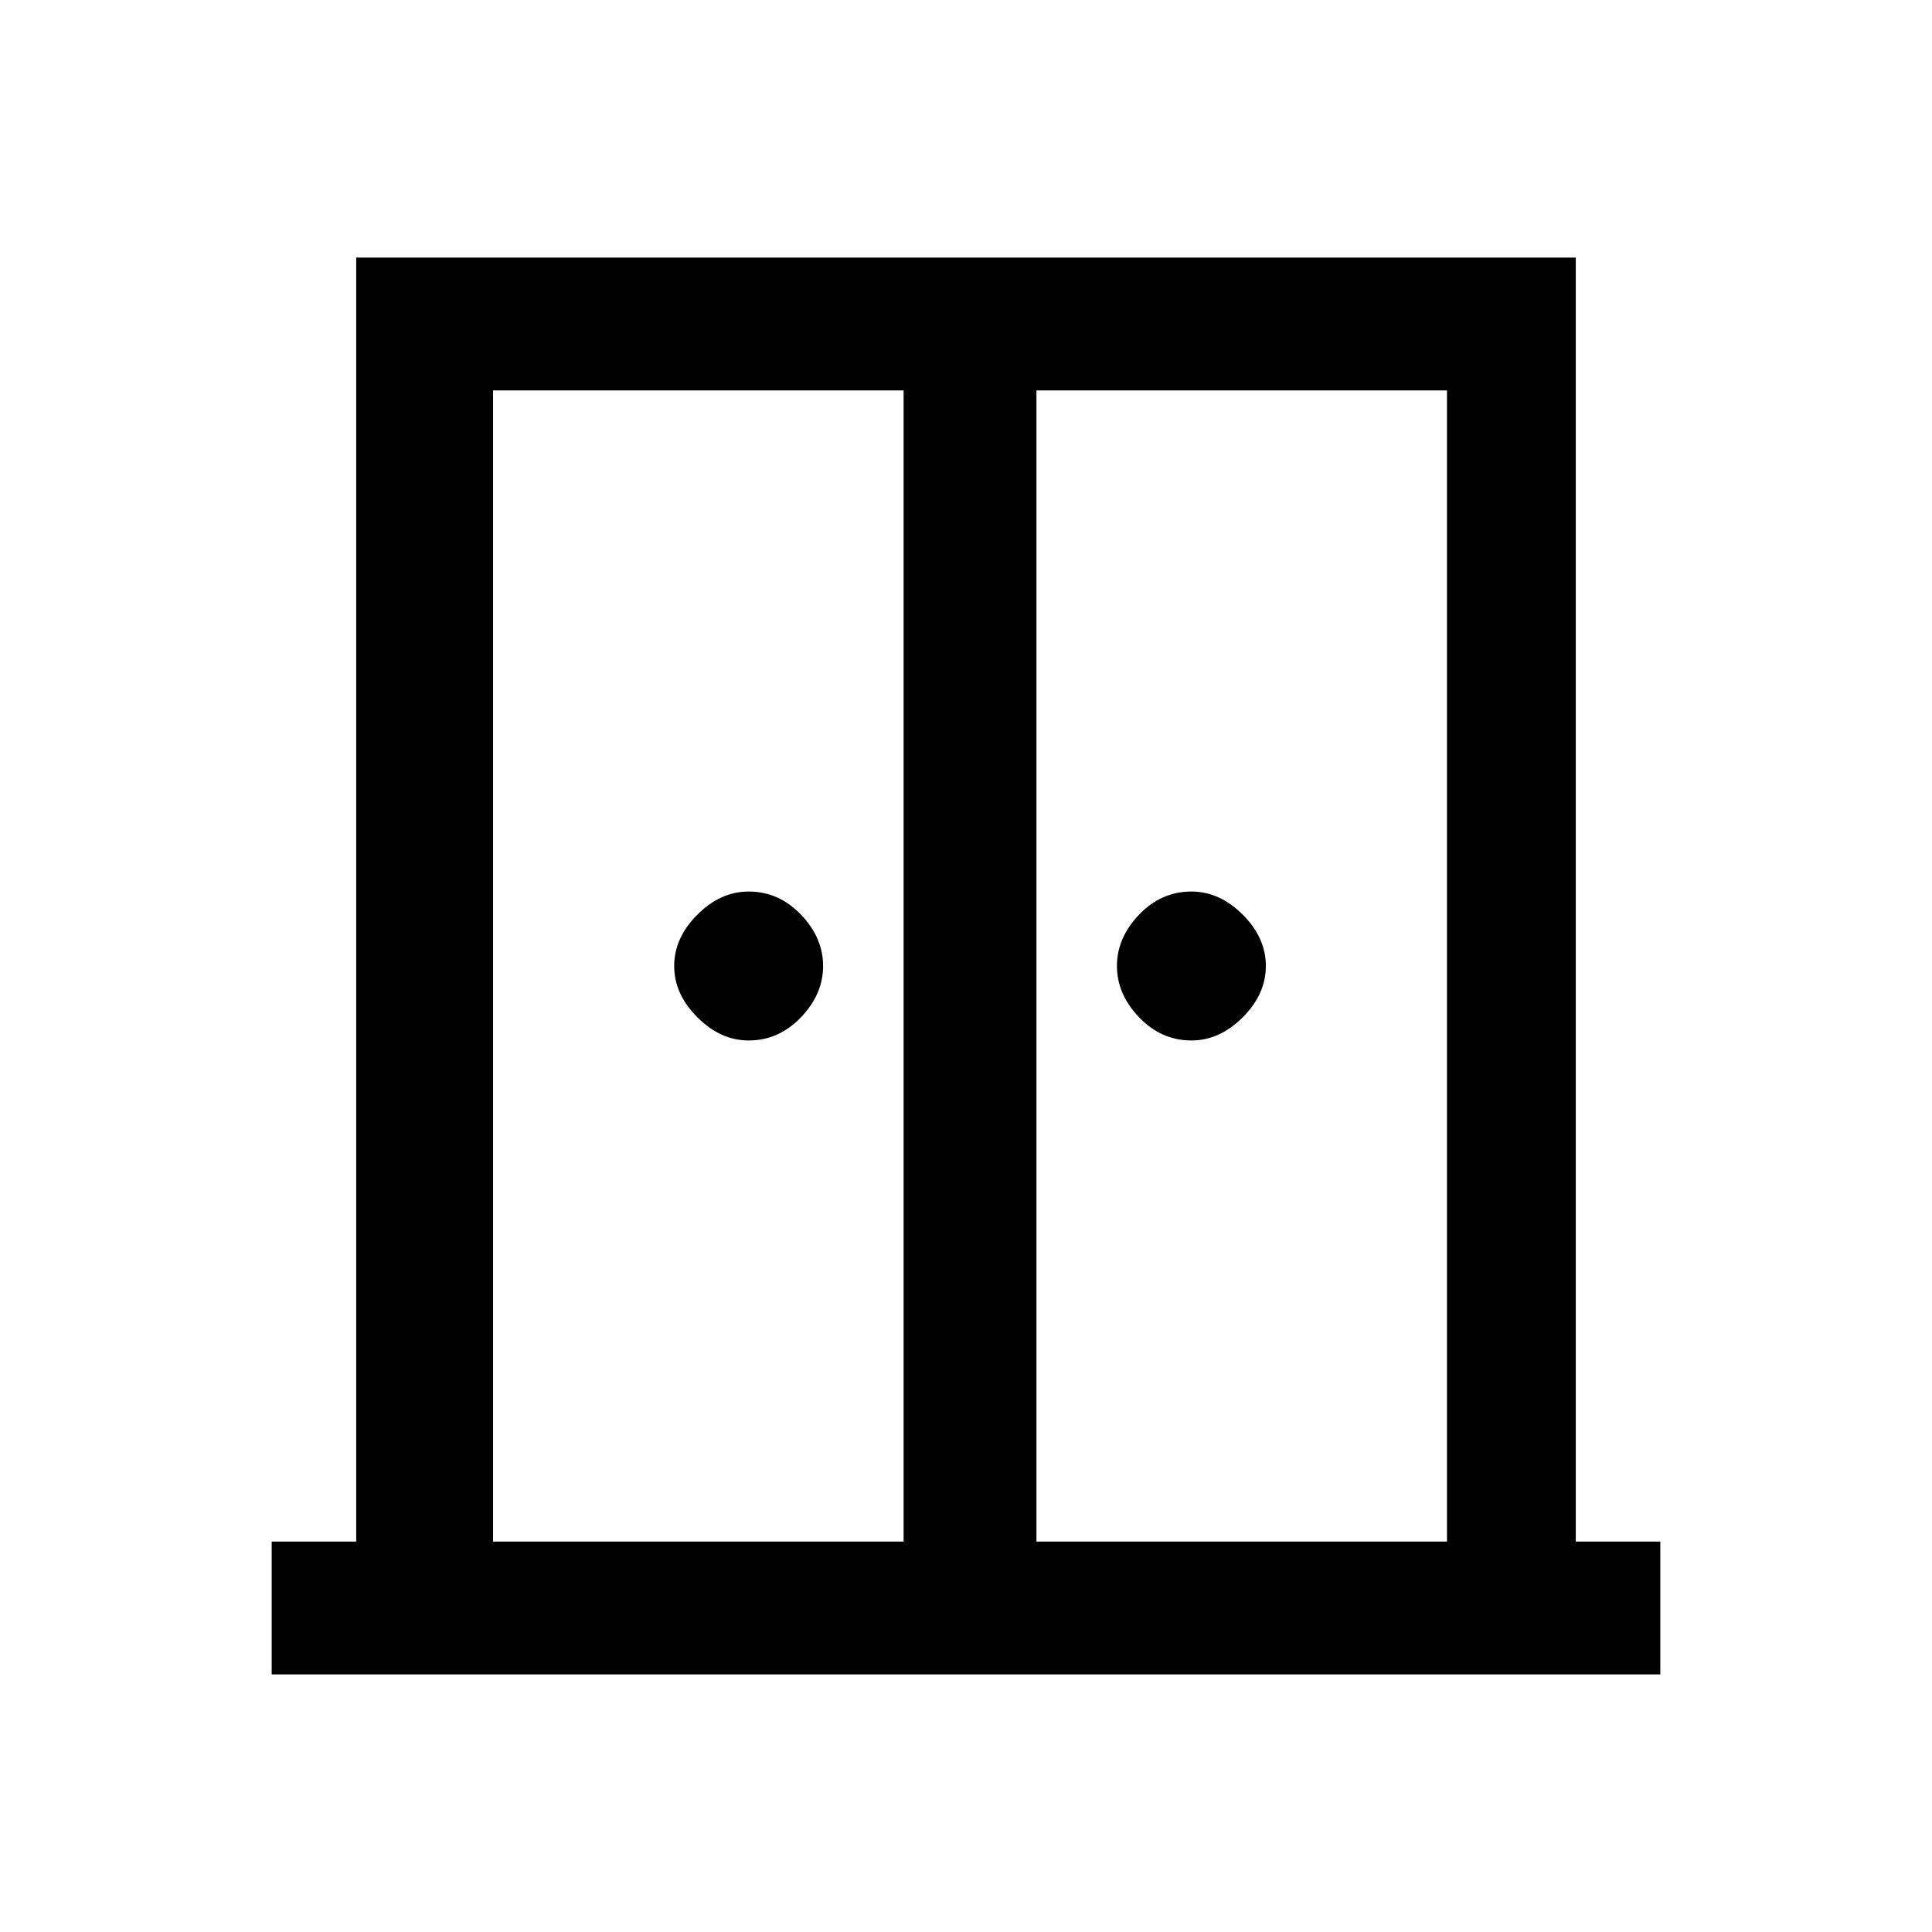 <svg xmlns="http://www.w3.org/2000/svg" height="24" width="24"><path d="M9.3 12.925Q8.95 12.925 8.663 12.637Q8.375 12.35 8.375 12Q8.375 11.65 8.663 11.362Q8.95 11.075 9.3 11.075Q9.675 11.075 9.95 11.362Q10.225 11.65 10.225 12Q10.225 12.35 9.95 12.637Q9.675 12.925 9.3 12.925ZM14.8 12.925Q14.425 12.925 14.15 12.637Q13.875 12.35 13.875 12Q13.875 11.65 14.15 11.362Q14.425 11.075 14.8 11.075Q15.15 11.075 15.438 11.362Q15.725 11.65 15.725 12Q15.725 12.35 15.438 12.637Q15.15 12.925 14.8 12.925ZM3.375 20.8V19.15H4.425V3.2H19.575V19.15H20.625V20.8ZM6.125 19.15H11.225V4.85H6.125ZM12.875 19.15H17.975V4.85H12.875ZM12.05 11.175Z"/></svg>